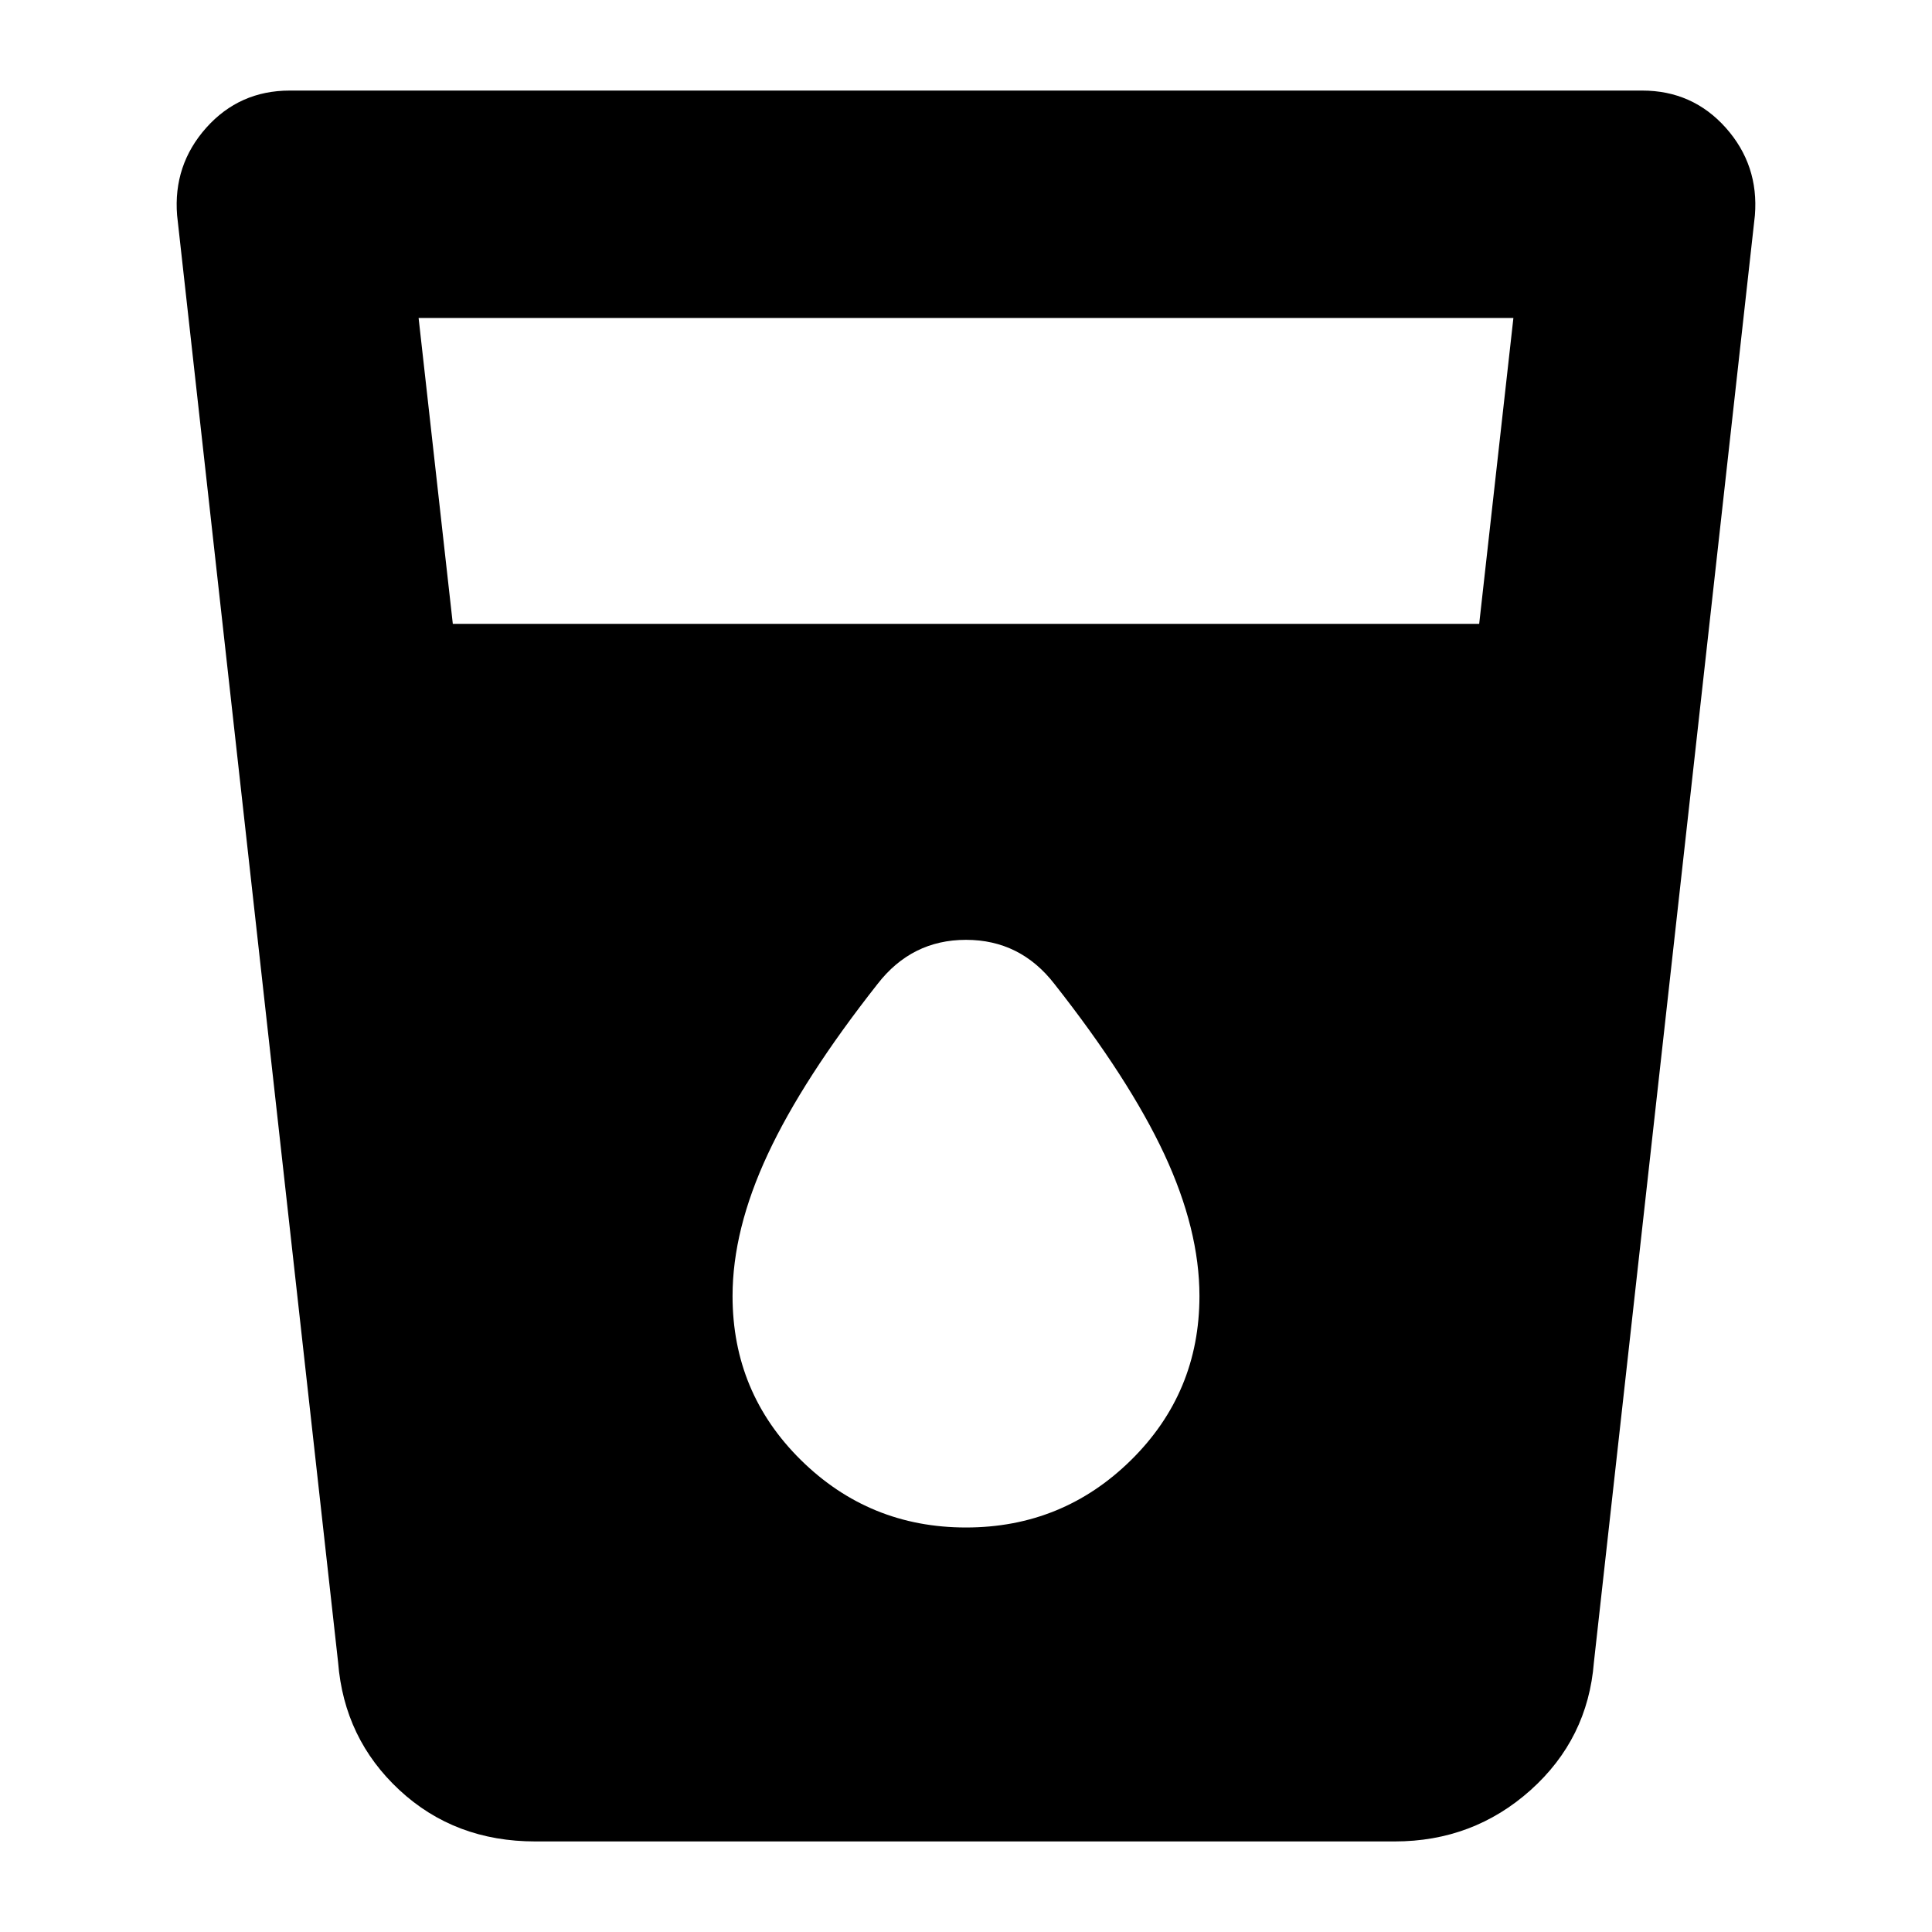 <svg xmlns="http://www.w3.org/2000/svg" height="24" width="24"><path d="M6.65 22.875Q5.65 22.875 4.963 22.238Q4.275 21.6 4.2 20.65L2.2 2.675Q2.15 2.05 2.562 1.587Q2.975 1.125 3.6 1.125H20.4Q21.025 1.125 21.438 1.587Q21.85 2.05 21.8 2.675L19.8 20.65Q19.725 21.6 19.013 22.238Q18.3 22.875 17.325 22.875ZM5.625 7.75H18.375L18.8 3.95H5.2ZM12 18.975Q13.2 18.975 14.05 18.138Q14.9 17.3 14.9 16.1Q14.9 15.275 14.463 14.337Q14.025 13.4 13.1 12.225Q12.675 11.675 12 11.675Q11.325 11.675 10.9 12.225Q9.975 13.4 9.538 14.337Q9.1 15.275 9.1 16.1Q9.1 17.3 9.95 18.138Q10.8 18.975 12 18.975Z"/></svg>